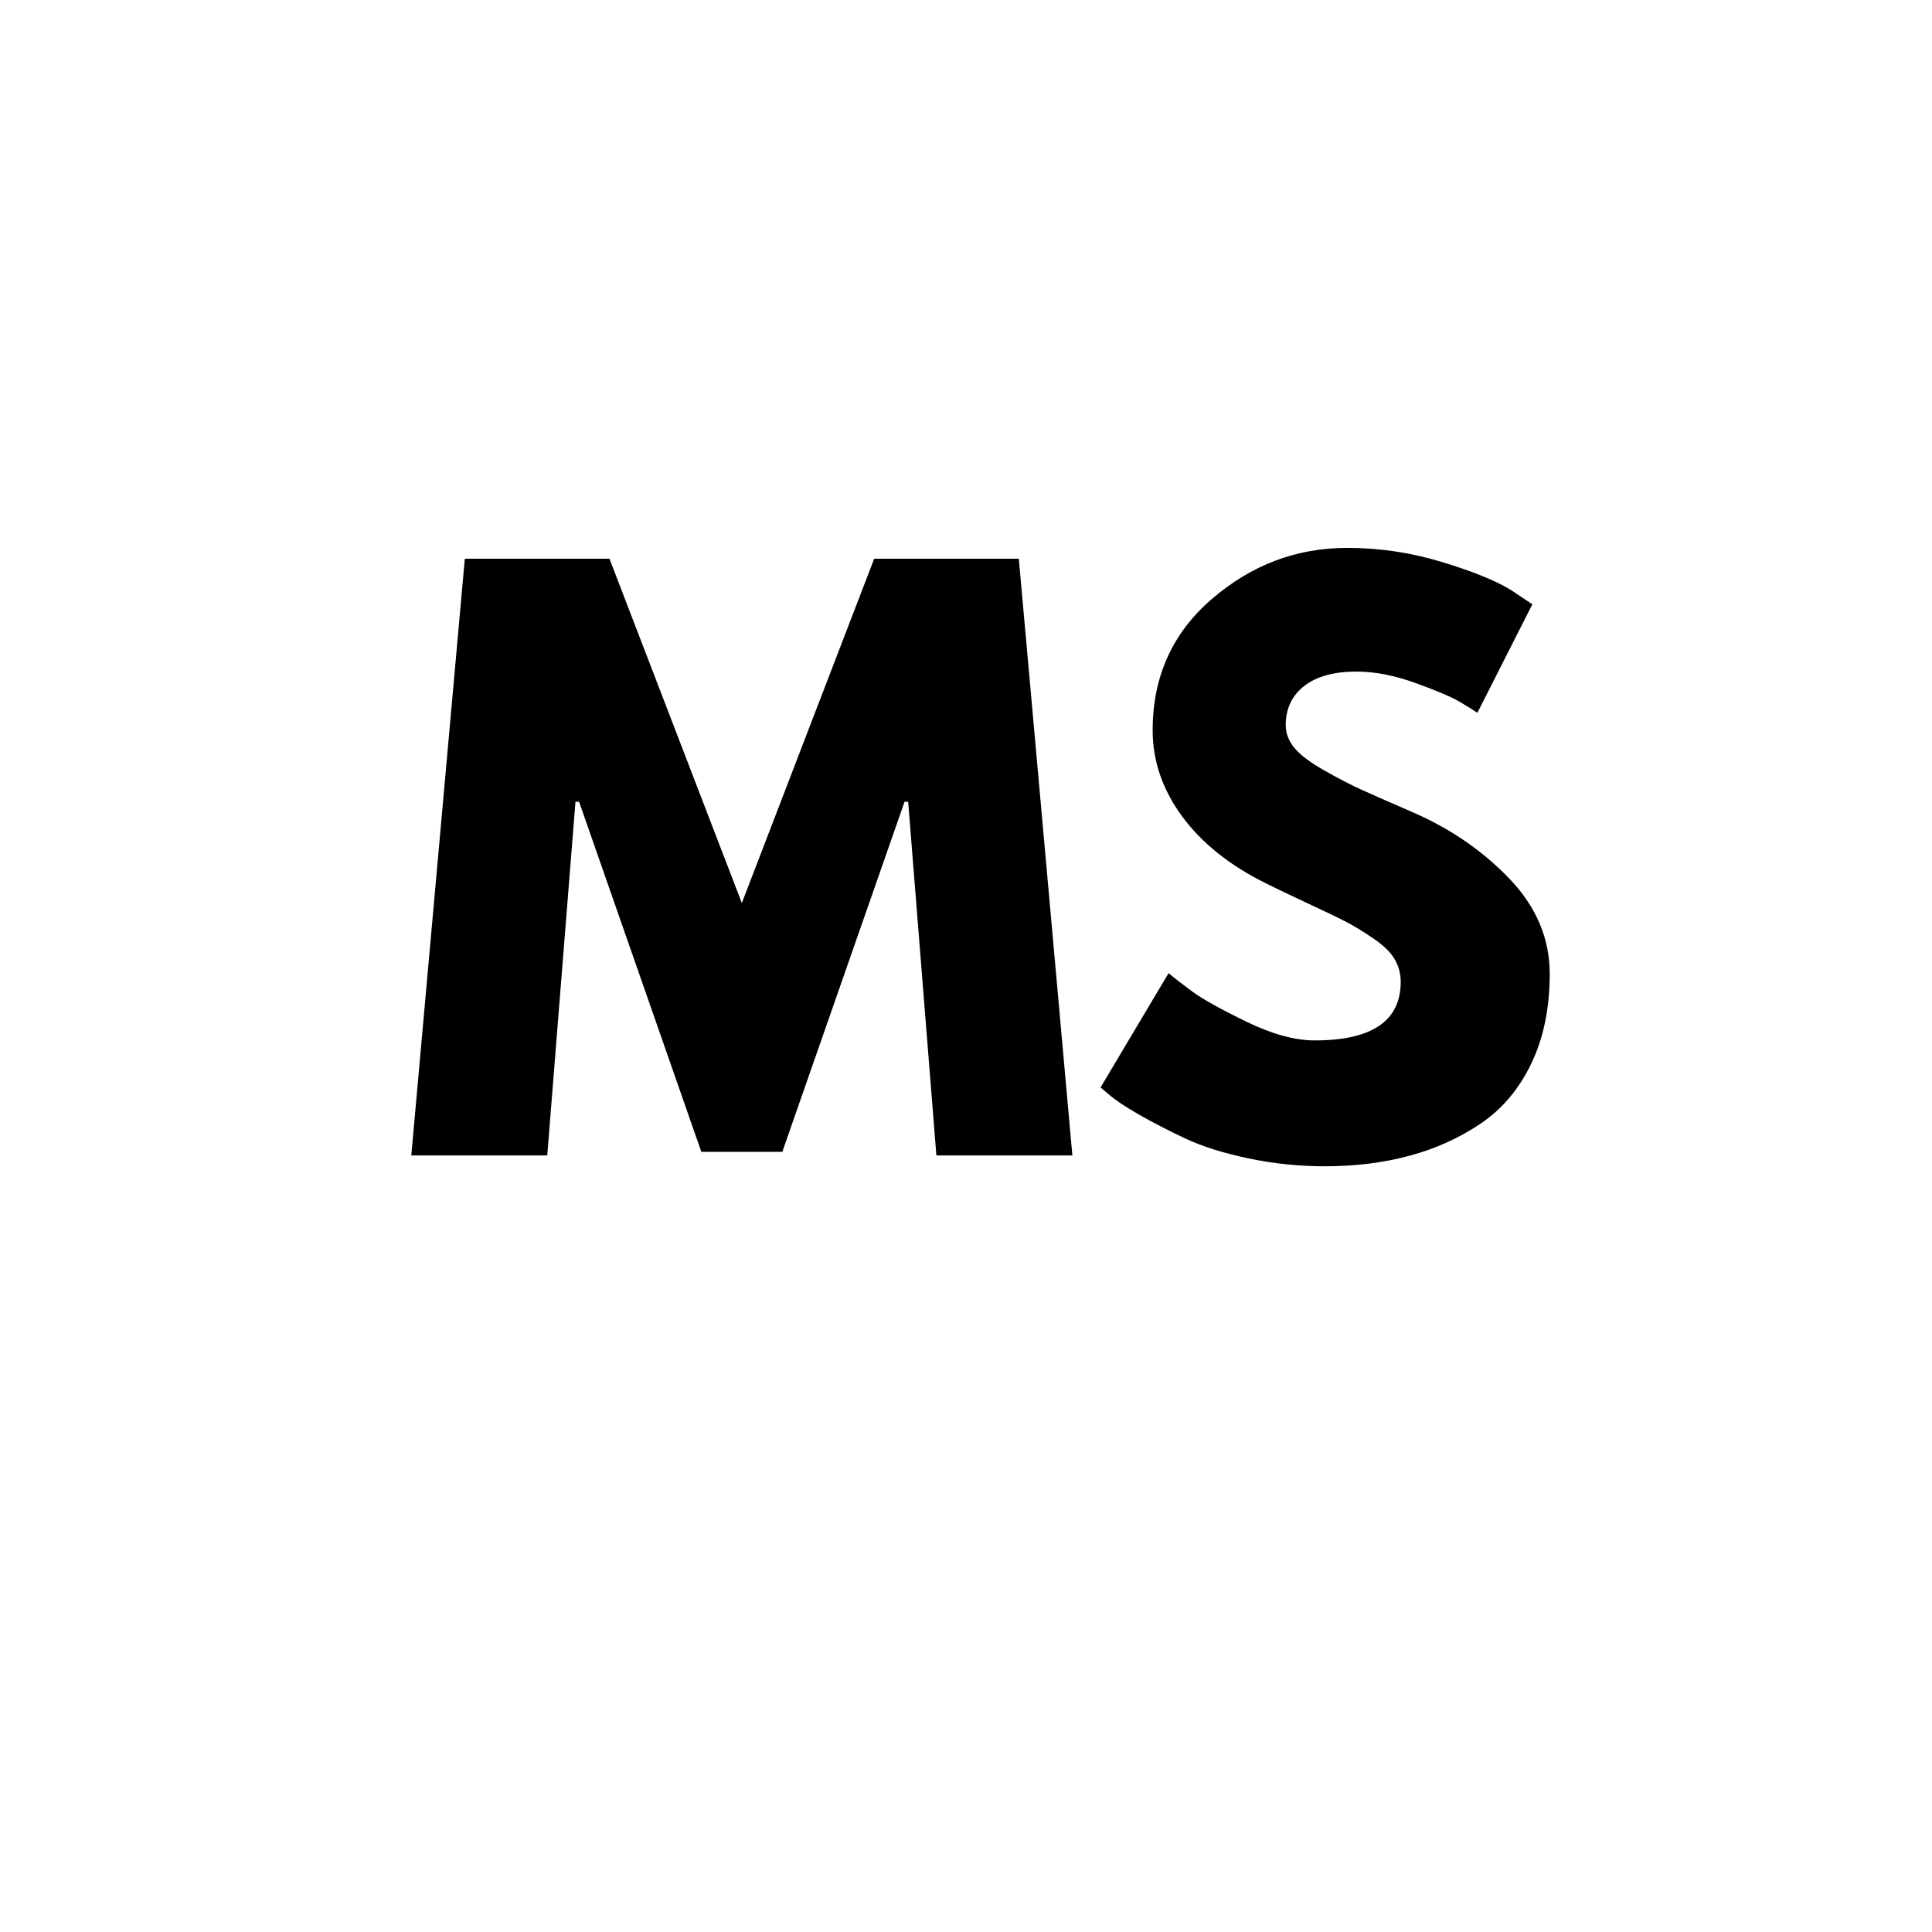 <?xml version="1.0" encoding="UTF-8"?>
<svg xmlns="http://www.w3.org/2000/svg" xmlns:xlink="http://www.w3.org/1999/xlink" width="810pt" height="810pt" viewBox="0 0 810 810" version="1.2">
<defs>
<g>
<symbol overflow="visible" id="glyph0-0">
<path style="stroke:none;" d=""/>
</symbol>
<symbol overflow="visible" id="glyph0-1">
<path style="stroke:none;" d="M 225 0 L 213.172 -148.281 L 211.656 -148.281 L 160.406 -1.516 L 126.453 -1.516 L 75.203 -148.281 L 73.688 -148.281 L 61.859 0 L 4.859 0 L 27.297 -250.172 L 87.938 -250.172 L 143.438 -105.828 L 198.922 -250.172 L 259.562 -250.172 L 282.016 0 Z M 225 0 "/>
</symbol>
<symbol overflow="visible" id="glyph0-2">
<path style="stroke:none;" d="M 110.375 -254.719 C 123.914 -254.719 137.156 -252.742 150.094 -248.797 C 163.039 -244.859 172.645 -240.969 178.906 -237.125 L 188 -231.062 L 164.953 -185.578 C 163.141 -186.797 160.613 -188.363 157.375 -190.281 C 154.145 -192.195 148.082 -194.77 139.188 -198 C 130.289 -201.238 122 -202.859 114.312 -202.859 C 104.812 -202.859 97.484 -200.836 92.328 -196.797 C 87.18 -192.754 84.609 -187.297 84.609 -180.422 C 84.609 -176.984 85.816 -173.797 88.234 -170.859 C 90.66 -167.93 94.805 -164.801 100.672 -161.469 C 106.535 -158.133 111.691 -155.457 116.141 -153.438 C 120.586 -151.414 127.461 -148.383 136.766 -144.344 C 152.93 -137.469 166.723 -128.113 178.141 -116.281 C 189.566 -104.457 195.281 -91.066 195.281 -76.109 C 195.281 -61.754 192.703 -49.219 187.547 -38.5 C 182.391 -27.789 175.312 -19.406 166.312 -13.344 C 157.32 -7.281 147.367 -2.785 136.453 0.141 C 125.535 3.078 113.711 4.547 100.984 4.547 C 90.066 4.547 79.348 3.43 68.828 1.203 C 58.316 -1.016 49.523 -3.789 42.453 -7.125 C 35.379 -10.457 29.008 -13.738 23.344 -16.969 C 17.688 -20.207 13.547 -22.941 10.922 -25.172 L 6.969 -28.5 L 35.484 -76.422 C 37.91 -74.391 41.242 -71.805 45.484 -68.672 C 49.734 -65.547 57.266 -61.352 68.078 -56.094 C 78.891 -50.844 88.441 -48.219 96.734 -48.219 C 120.785 -48.219 132.812 -56.406 132.812 -72.781 C 132.812 -76.219 131.953 -79.398 130.234 -82.328 C 128.516 -85.254 125.484 -88.18 121.141 -91.109 C 116.797 -94.047 112.953 -96.375 109.609 -98.094 C 106.273 -99.812 100.816 -102.438 93.234 -105.969 C 85.66 -109.508 80.055 -112.191 76.422 -114.016 C 61.254 -121.492 49.523 -130.844 41.234 -142.062 C 32.953 -153.281 28.812 -165.359 28.812 -178.297 C 28.812 -200.734 37.098 -219.078 53.672 -233.328 C 70.242 -247.586 89.145 -254.719 110.375 -254.719 Z M 110.375 -254.719 "/>
</symbol>
</g>
</defs>
<g id="surface1">
<g style="fill:rgb(0%,0%,0%);fill-opacity:1;">
  <use xlink:href="#glyph0-1" x="167.582" y="484.42"/>
</g>
<g style="fill:rgb(0%,0%,0%);fill-opacity:1;">
  <use xlink:href="#glyph0-2" x="454.446" y="484.42"/>
</g>
</g>
</svg>
